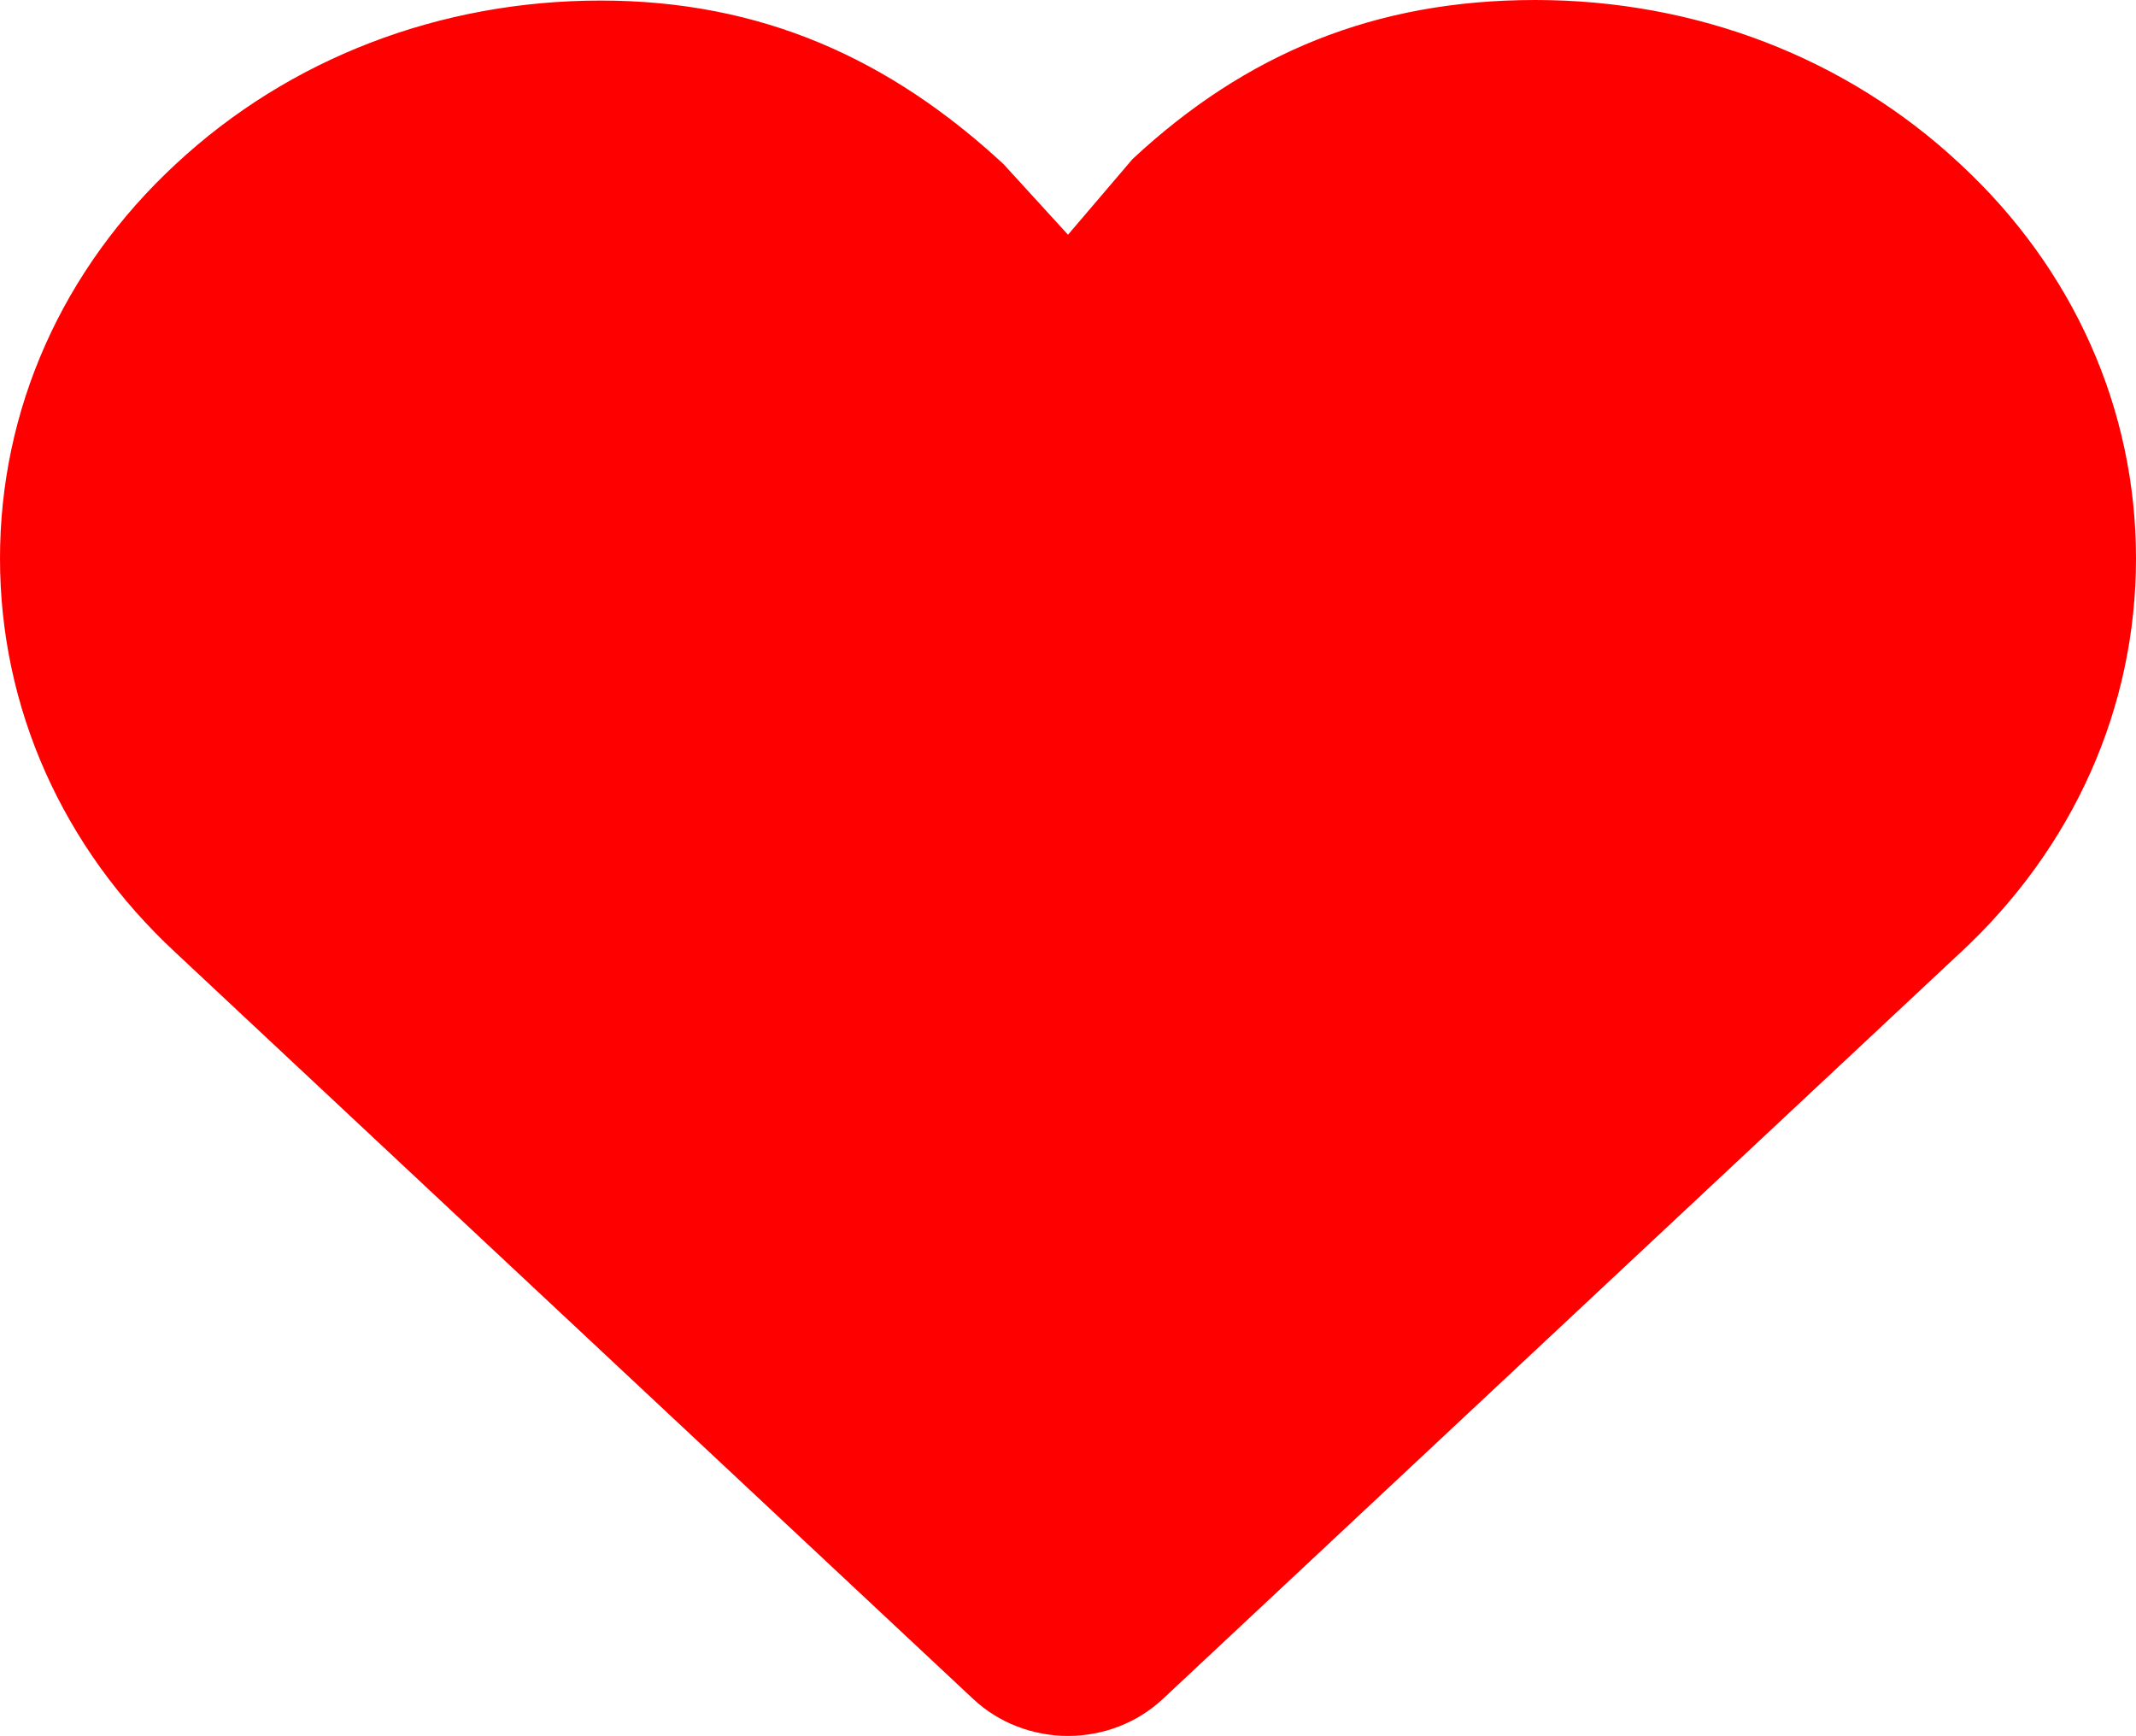 <?xml version="1.0" encoding="utf-8"?>
<!-- Generator: Adobe Illustrator 17.0.0, SVG Export Plug-In . SVG Version: 6.00 Build 0)  -->
<!DOCTYPE svg PUBLIC "-//W3C//DTD SVG 1.1//EN" "http://www.w3.org/Graphics/SVG/1.1/DTD/svg11.dtd">
<svg version="1.1" id="Layer_1" xmlns="http://www.w3.org/2000/svg" xmlns:xlink="http://www.w3.org/1999/xlink" x="0px" y="0px"
	 width="3.84px" height="3.121px" viewBox="291.576 -48.093 3.84 3.121" enable-background="new 291.576 -48.093 3.84 3.121"
	 xml:space="preserve">
<path fill="#FF0000" d="M294.336-48.093c-0.288,0-0.52,0.096-0.724,0.286l0,0l0,0l-0.116,0.136l-0.116-0.127l0,0l0,0l0,0
	c-0.204-0.189-0.435-0.294-0.724-0.294s-0.56,0.104-0.764,0.294c-0.204,0.189-0.316,0.441-0.316,0.709
	c0,0.268,0.112,0.52,0.316,0.709l1.434,1.342c0.045,0.042,0.106,0.066,0.17,0.066c0.064,0,0.125-0.024,0.17-0.066l1.434-1.342
	c0.204-0.189,0.316-0.441,0.316-0.709s-0.112-0.52-0.316-0.709C294.896-47.989,294.625-48.093,294.336-48.093L294.336-48.093z"/>
</svg>
